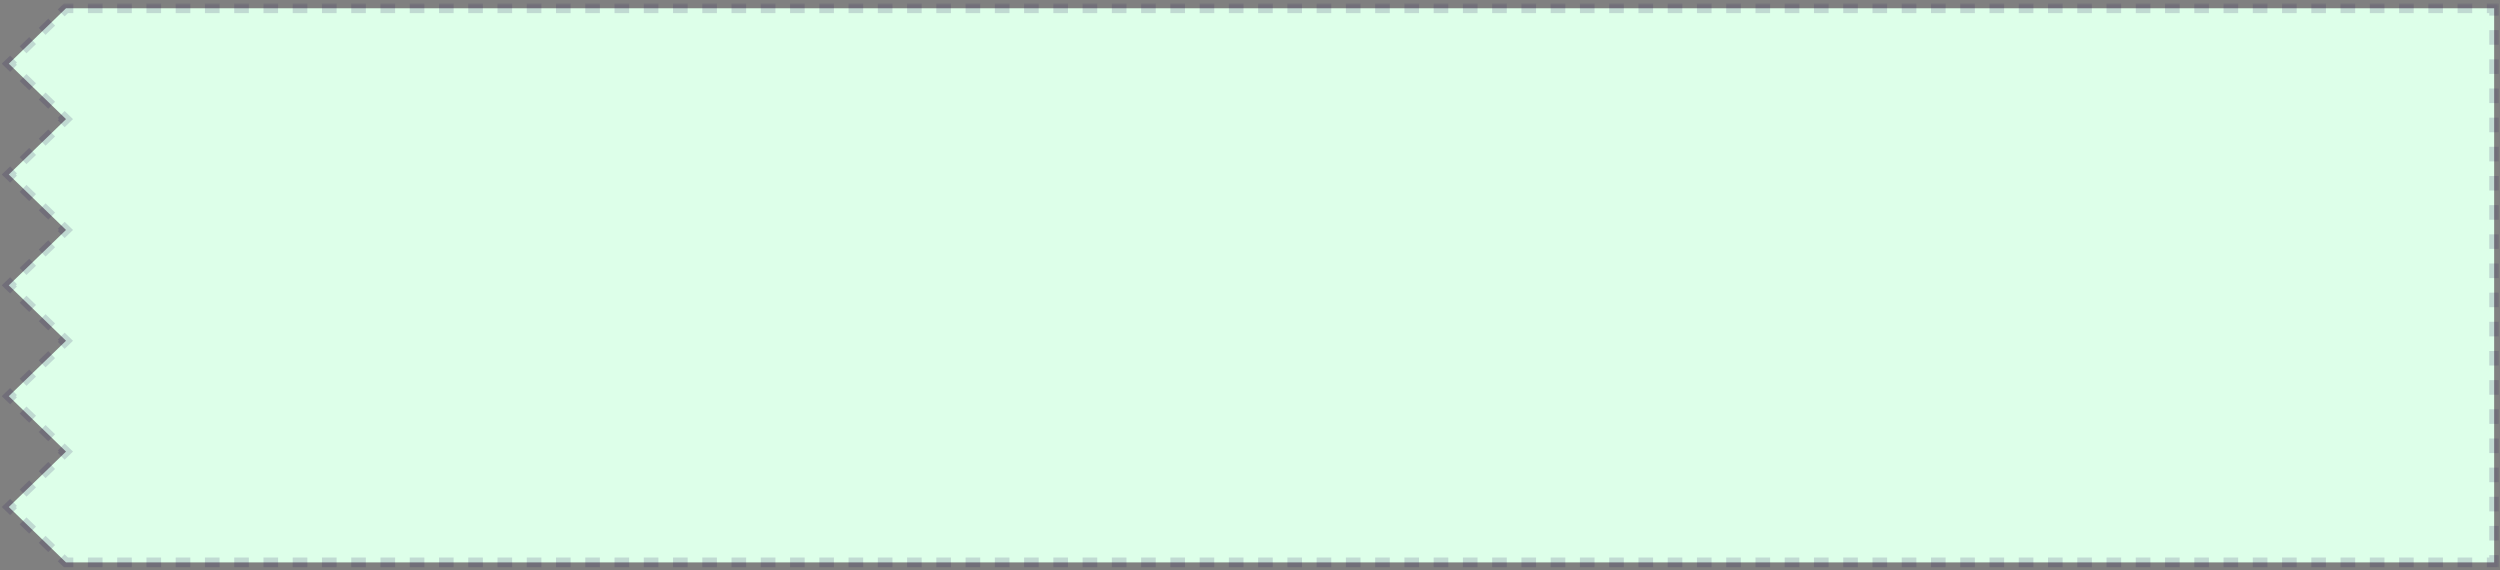 <?xml version="1.0" encoding="UTF-8"?> <svg xmlns="http://www.w3.org/2000/svg" width="513" height="117" viewBox="0 0 513 117" fill="none"><rect x="0" y="0" width="513" height="117" fill="#808080" stroke="none"/> <mask id="path-1-outside-1_89_11" maskUnits="userSpaceOnUse" x="-0.201" y="0.701" width="513" height="116" fill="black"> <rect fill="white" x="-0.201" y="0.701" width="513" height="116"></rect> <path fill-rule="evenodd" clip-rule="evenodd" d="M1.8 13.072L13.542 1.701L511.799 1.701V115.406H13.542L1.8 104.036L13.542 92.665L1.8 81.295L13.542 69.924L1.8 58.554L13.542 47.183L1.8 35.813L13.542 24.442L1.8 13.072Z"></path> </mask> <path fill-rule="evenodd" clip-rule="evenodd" d="M1.8 13.072L13.542 1.701L511.799 1.701V115.406H13.542L1.8 104.036L13.542 92.665L1.8 81.295L13.542 69.924L1.8 58.554L13.542 47.183L1.8 35.813L13.542 24.442L1.8 13.072Z" fill="#DDFFE9"></path> <path d="M13.542 1.701L13.194 1.342L13.339 1.201L13.542 1.201L13.542 1.701ZM1.8 13.072L1.452 13.431L1.081 13.072L1.452 12.713L1.8 13.072ZM511.799 1.701L511.799 1.201L512.299 1.201V1.701H511.799ZM511.799 115.406H512.299V115.906H511.799V115.406ZM13.542 115.406V115.906H13.339L13.194 115.766L13.542 115.406ZM1.8 104.036L1.452 104.395L1.081 104.036L1.452 103.677L1.8 104.036ZM13.542 92.665L13.889 92.306L14.26 92.665L13.889 93.025L13.542 92.665ZM1.8 81.295L1.452 81.654L1.081 81.295L1.452 80.936L1.8 81.295ZM13.542 69.924L13.889 69.565L14.26 69.924L13.889 70.284L13.542 69.924ZM1.8 58.554L1.452 58.913L1.081 58.554L1.452 58.195L1.8 58.554ZM13.542 47.183L13.889 46.824L14.26 47.183L13.889 47.542L13.542 47.183ZM1.8 35.813L1.452 36.172L1.081 35.813L1.452 35.453L1.8 35.813ZM13.542 24.442L13.889 24.083L14.26 24.442L13.889 24.801L13.542 24.442ZM13.542 1.201L15.043 1.201L15.043 2.201L13.542 2.201L13.542 1.201ZM18.044 1.201L21.046 1.201L21.046 2.201L18.044 2.201L18.044 1.201ZM24.047 1.201L27.049 1.201L27.049 2.201L24.047 2.201L24.047 1.201ZM30.05 1.201L33.052 1.201L33.052 2.201L30.05 2.201L30.05 1.201ZM36.053 1.201L39.055 1.201L39.055 2.201L36.053 2.201L36.053 1.201ZM42.056 1.201L45.058 1.201L45.058 2.201L42.056 2.201L42.056 1.201ZM48.059 1.201L51.061 1.201L51.061 2.201L48.059 2.201L48.059 1.201ZM54.063 1.201L57.064 1.201L57.064 2.201L54.063 2.201L54.063 1.201ZM60.066 1.201L63.067 1.201L63.067 2.201L60.066 2.201L60.066 1.201ZM66.069 1.201L69.07 1.201L69.07 2.201L66.069 2.201L66.069 1.201ZM72.072 1.201L75.073 1.201L75.073 2.201L72.072 2.201L72.072 1.201ZM78.075 1.201L81.077 1.201L81.077 2.201L78.075 2.201L78.075 1.201ZM84.078 1.201L87.08 1.201L87.08 2.201L84.078 2.201L84.078 1.201ZM90.081 1.201L93.083 1.201L93.083 2.201L90.081 2.201L90.081 1.201ZM96.084 1.201L99.086 1.201L99.086 2.201L96.084 2.201L96.084 1.201ZM102.087 1.201L105.089 1.201L105.089 2.201L102.087 2.201L102.087 1.201ZM108.091 1.201L111.092 1.201L111.092 2.201L108.091 2.201L108.091 1.201ZM114.094 1.201L117.095 1.201L117.095 2.201L114.094 2.201L114.094 1.201ZM120.097 1.201L123.098 1.201L123.098 2.201L120.097 2.201L120.097 1.201ZM126.1 1.201L129.101 1.201L129.101 2.201L126.1 2.201L126.1 1.201ZM132.103 1.201L135.104 1.201L135.104 2.201L132.103 2.201L132.103 1.201ZM138.106 1.201L141.108 1.201L141.108 2.201L138.106 2.201L138.106 1.201ZM144.109 1.201L147.111 1.201L147.111 2.201L144.109 2.201L144.109 1.201ZM150.112 1.201L153.114 1.201L153.114 2.201L150.112 2.201L150.112 1.201ZM156.115 1.201L159.117 1.201L159.117 2.201L156.115 2.201L156.115 1.201ZM162.118 1.201L165.12 1.201L165.12 2.201L162.118 2.201L162.118 1.201ZM168.122 1.201L171.123 1.201L171.123 2.201L168.122 2.201L168.122 1.201ZM174.125 1.201L177.126 1.201L177.126 2.201L174.125 2.201L174.125 1.201ZM180.128 1.201L183.129 1.201L183.129 2.201L180.128 2.201L180.128 1.201ZM186.131 1.201L189.132 1.201L189.132 2.201L186.131 2.201L186.131 1.201ZM192.134 1.201L195.136 1.201L195.136 2.201L192.134 2.201L192.134 1.201ZM198.137 1.201L201.139 1.201L201.139 2.201L198.137 2.201L198.137 1.201ZM204.14 1.201L207.142 1.201L207.142 2.201L204.14 2.201L204.14 1.201ZM210.143 1.201L213.145 1.201L213.145 2.201L210.143 2.201L210.143 1.201ZM216.146 1.201L219.148 1.201L219.148 2.201L216.146 2.201L216.146 1.201ZM222.15 1.201L225.151 1.201L225.151 2.201L222.15 2.201L222.15 1.201ZM228.153 1.201L231.154 1.201L231.154 2.201L228.153 2.201L228.153 1.201ZM234.156 1.201L237.157 1.201L237.157 2.201L234.156 2.201L234.156 1.201ZM240.159 1.201L243.16 1.201L243.16 2.201L240.159 2.201L240.159 1.201ZM246.162 1.201L249.164 1.201L249.164 2.201L246.162 2.201L246.162 1.201ZM252.165 1.201L255.167 1.201L255.167 2.201L252.165 2.201L252.165 1.201ZM258.168 1.201L261.17 1.201L261.17 2.201L258.168 2.201L258.168 1.201ZM264.171 1.201L267.173 1.201L267.173 2.201L264.171 2.201L264.171 1.201ZM270.175 1.201L273.176 1.201L273.176 2.201L270.175 2.201L270.175 1.201ZM276.178 1.201L279.179 1.201L279.179 2.201L276.178 2.201L276.178 1.201ZM282.181 1.201L285.182 1.201L285.182 2.201L282.181 2.201L282.181 1.201ZM288.184 1.201L291.185 1.201L291.185 2.201L288.184 2.201L288.184 1.201ZM294.187 1.201L297.188 1.201L297.188 2.201L294.187 2.201L294.187 1.201ZM300.19 1.201L303.192 1.201L303.192 2.201L300.19 2.201L300.19 1.201ZM306.193 1.201L309.195 1.201L309.195 2.201L306.193 2.201L306.193 1.201ZM312.196 1.201L315.198 1.201L315.198 2.201L312.196 2.201L312.196 1.201ZM318.199 1.201L321.201 1.201L321.201 2.201L318.199 2.201L318.199 1.201ZM324.203 1.201L327.204 1.201L327.204 2.201L324.203 2.201L324.203 1.201ZM330.206 1.201L333.207 1.201L333.207 2.201L330.206 2.201L330.206 1.201ZM336.209 1.201L339.21 1.201L339.21 2.201L336.209 2.201L336.209 1.201ZM342.212 1.201L345.213 1.201L345.213 2.201L342.212 2.201L342.212 1.201ZM348.215 1.201L351.217 1.201L351.217 2.201L348.215 2.201L348.215 1.201ZM354.218 1.201L357.22 1.201L357.22 2.201L354.218 2.201L354.218 1.201ZM360.221 1.201L363.223 1.201L363.223 2.201L360.221 2.201L360.221 1.201ZM366.224 1.201L369.226 1.201L369.226 2.201L366.224 2.201L366.224 1.201ZM372.227 1.201L375.229 1.201L375.229 2.201L372.227 2.201L372.227 1.201ZM378.231 1.201L381.232 1.201L381.232 2.201L378.231 2.201L378.231 1.201ZM384.234 1.201L387.235 1.201L387.235 2.201L384.234 2.201L384.234 1.201ZM390.237 1.201L393.238 1.201L393.238 2.201L390.237 2.201L390.237 1.201ZM396.24 1.201L399.241 1.201L399.241 2.201L396.24 2.201L396.24 1.201ZM402.243 1.201L405.245 1.201L405.245 2.201L402.243 2.201L402.243 1.201ZM408.246 1.201L411.248 1.201L411.248 2.201L408.246 2.201L408.246 1.201ZM414.249 1.201L417.251 1.201L417.251 2.201L414.249 2.201L414.249 1.201ZM420.252 1.201L423.254 1.201L423.254 2.201L420.252 2.201L420.252 1.201ZM426.255 1.201L429.257 1.201L429.257 2.201L426.255 2.201L426.255 1.201ZM432.259 1.201L435.26 1.201L435.26 2.201L432.259 2.201L432.259 1.201ZM438.262 1.201L441.263 1.201L441.263 2.201L438.262 2.201L438.262 1.201ZM444.265 1.201L447.266 1.201L447.266 2.201L444.265 2.201L444.265 1.201ZM450.268 1.201L453.269 1.201L453.269 2.201L450.268 2.201L450.268 1.201ZM456.271 1.201L459.273 1.201L459.273 2.201L456.271 2.201L456.271 1.201ZM462.274 1.201L465.276 1.201L465.276 2.201L462.274 2.201L462.274 1.201ZM468.277 1.201L471.279 1.201L471.279 2.201L468.277 2.201L468.277 1.201ZM474.28 1.201L477.282 1.201L477.282 2.201L474.28 2.201L474.28 1.201ZM480.283 1.201L483.285 1.201L483.285 2.201L480.283 2.201L480.283 1.201ZM486.287 1.201L489.288 1.201L489.288 2.201L486.287 2.201L486.287 1.201ZM492.29 1.201L495.291 1.201L495.291 2.201L492.29 2.201L492.29 1.201ZM498.293 1.201L501.294 1.201L501.294 2.201L498.293 2.201L498.293 1.201ZM504.296 1.201L507.297 1.201L507.297 2.201L504.296 2.201L504.296 1.201ZM510.299 1.201L511.799 1.201L511.799 2.201L510.299 2.201L510.299 1.201ZM512.299 1.701V3.197H511.299V1.701H512.299ZM512.299 6.19V9.182H511.299V6.19H512.299ZM512.299 12.174V15.166H511.299V12.174H512.299ZM512.299 18.159V21.151H511.299V18.159H512.299ZM512.299 24.143V27.135H511.299V24.143H512.299ZM512.299 30.128V33.12H511.299V30.128H512.299ZM512.299 36.112V39.104H511.299V36.112H512.299ZM512.299 42.096V45.089H511.299V42.096H512.299ZM512.299 48.081V51.073H511.299V48.081H512.299ZM512.299 54.066V57.058H511.299V54.066H512.299ZM512.299 60.05V63.042H511.299V60.05H512.299ZM512.299 66.034V69.027H511.299V66.034H512.299ZM512.299 72.019V75.011H511.299V72.019H512.299ZM512.299 78.003V80.996H511.299V78.003H512.299ZM512.299 83.988V86.98H511.299V83.988H512.299ZM512.299 89.972V92.965H511.299V89.972H512.299ZM512.299 95.957V98.949H511.299V95.957H512.299ZM512.299 101.941V104.934H511.299V101.941H512.299ZM512.299 107.926V110.918H511.299V107.926H512.299ZM512.299 113.91V115.406H511.299V113.91H512.299ZM511.799 115.906H510.299V114.906H511.799V115.906ZM507.297 115.906H504.295V114.906H507.297V115.906ZM501.294 115.906H498.292V114.906H501.294V115.906ZM495.291 115.906H492.289V114.906H495.291V115.906ZM489.288 115.906H486.286V114.906H489.288V115.906ZM483.285 115.906H480.283V114.906H483.285V115.906ZM477.281 115.906H474.28V114.906H477.281V115.906ZM471.278 115.906H468.277V114.906H471.278V115.906ZM465.275 115.906H462.274V114.906H465.275V115.906ZM459.272 115.906H456.271V114.906H459.272V115.906ZM453.269 115.906H450.267V114.906H453.269V115.906ZM447.266 115.906H444.264V114.906H447.266V115.906ZM441.263 115.906H438.261V114.906H441.263V115.906ZM435.26 115.906H432.258V114.906H435.26V115.906ZM429.257 115.906H426.255V114.906H429.257V115.906ZM423.254 115.906H420.252V114.906H423.254V115.906ZM417.25 115.906H414.249V114.906H417.25V115.906ZM411.247 115.906H408.246V114.906H411.247V115.906ZM405.244 115.906H402.243V114.906H405.244V115.906ZM399.241 115.906H396.24V114.906H399.241V115.906ZM393.238 115.906H390.237V114.906H393.238V115.906ZM387.235 115.906H384.233V114.906H387.235V115.906ZM381.232 115.906H378.23V114.906H381.232V115.906ZM375.229 115.906H372.227V114.906H375.229V115.906ZM369.226 115.906H366.224V114.906H369.226V115.906ZM363.223 115.906H360.221V114.906H363.223V115.906ZM357.219 115.906H354.218V114.906H357.219V115.906ZM351.216 115.906H348.215V114.906H351.216V115.906ZM345.213 115.906H342.212V114.906H345.213V115.906ZM339.21 115.906H336.209V114.906H339.21V115.906ZM333.207 115.906H330.205V114.906H333.207V115.906ZM327.204 115.906H324.202V114.906H327.204V115.906ZM321.201 115.906H318.199V114.906H321.201V115.906ZM315.198 115.906H312.196V114.906H315.198V115.906ZM309.195 115.906H306.193V114.906H309.195V115.906ZM303.191 115.906H300.19V114.906H303.191V115.906ZM297.188 115.906H294.187V114.906H297.188V115.906ZM291.185 115.906H288.184V114.906H291.185V115.906ZM285.182 115.906H282.181V114.906H285.182V115.906ZM279.179 115.906H276.177V114.906H279.179V115.906ZM273.176 115.906H270.174V114.906H273.176V115.906ZM267.173 115.906H264.171V114.906H267.173V115.906ZM261.17 115.906H258.168V114.906H261.17V115.906ZM255.167 115.906H252.165V114.906H255.167V115.906ZM249.163 115.906H246.162V114.906H249.163V115.906ZM243.16 115.906H240.159V114.906H243.16V115.906ZM237.157 115.906H234.156V114.906H237.157V115.906ZM231.154 115.906H228.153V114.906H231.154V115.906ZM225.151 115.906H222.149V114.906H225.151V115.906ZM219.148 115.906H216.146V114.906H219.148V115.906ZM213.145 115.906H210.143V114.906H213.145V115.906ZM207.142 115.906H204.14V114.906H207.142V115.906ZM201.138 115.906H198.137V114.906H201.138V115.906ZM195.135 115.906H192.134V114.906H195.135V115.906ZM189.132 115.906H186.131V114.906H189.132V115.906ZM183.129 115.906H180.128V114.906H183.129V115.906ZM177.126 115.906H174.124V114.906H177.126V115.906ZM171.123 115.906H168.121V114.906H171.123V115.906ZM165.12 115.906H162.118V114.906H165.12V115.906ZM159.117 115.906H156.115V114.906H159.117V115.906ZM153.114 115.906H150.112V114.906H153.114V115.906ZM147.11 115.906H144.109V114.906H147.11V115.906ZM141.107 115.906H138.106V114.906H141.107V115.906ZM135.104 115.906H132.103V114.906H135.104V115.906ZM129.101 115.906H126.1V114.906H129.101V115.906ZM123.098 115.906H120.096V114.906H123.098V115.906ZM117.095 115.906H114.093V114.906H117.095V115.906ZM111.092 115.906H108.09V114.906H111.092V115.906ZM105.089 115.906H102.087V114.906H105.089V115.906ZM99.086 115.906H96.084V114.906H99.086V115.906ZM93.082 115.906H90.081V114.906H93.082V115.906ZM87.079 115.906H84.078V114.906H87.079V115.906ZM81.076 115.906H78.075V114.906H81.076V115.906ZM75.073 115.906H72.072V114.906H75.073V115.906ZM69.07 115.906H66.068V114.906H69.07V115.906ZM63.067 115.906H60.065V114.906H63.067V115.906ZM57.064 115.906H54.062V114.906H57.064V115.906ZM51.061 115.906H48.059V114.906H51.061V115.906ZM45.058 115.906H42.056V114.906H45.058V115.906ZM39.054 115.906H36.053V114.906H39.054V115.906ZM33.051 115.906H30.05V114.906H33.051V115.906ZM27.048 115.906H24.047V114.906H27.048V115.906ZM21.045 115.906H18.044V114.906H21.045V115.906ZM15.042 115.906H13.542V114.906H15.042V115.906ZM13.194 115.766L12.215 114.818L12.911 114.1L13.889 115.047L13.194 115.766ZM10.258 112.923L8.301 111.028L8.997 110.309L10.954 112.205L10.258 112.923ZM6.344 109.133L4.387 107.238L5.083 106.519L7.04 108.414L6.344 109.133ZM2.43 105.343L1.452 104.395L2.148 103.677L3.126 104.624L2.43 105.343ZM1.452 103.677L2.43 102.729L3.126 103.447L2.148 104.395L1.452 103.677ZM4.387 100.834L6.344 98.939L7.04 99.657L5.083 101.552L4.387 100.834ZM8.301 97.044L10.258 95.149L10.954 95.867L8.997 97.762L8.301 97.044ZM12.215 93.254L13.194 92.306L13.889 93.025L12.911 93.972L12.215 93.254ZM13.194 93.025L12.215 92.077L12.911 91.359L13.889 92.306L13.194 93.025ZM10.258 90.182L8.301 88.287L8.997 87.568L10.954 89.463L10.258 90.182ZM6.344 86.392L4.387 84.497L5.083 83.778L7.04 85.673L6.344 86.392ZM2.43 82.602L1.452 81.654L2.148 80.936L3.126 81.883L2.43 82.602ZM1.452 80.936L2.43 79.988L3.126 80.706L2.148 81.654L1.452 80.936ZM4.387 78.093L6.344 76.198L7.04 76.916L5.083 78.811L4.387 78.093ZM8.301 74.303L10.258 72.408L10.954 73.126L8.997 75.021L8.301 74.303ZM12.215 70.513L13.194 69.565L13.889 70.284L12.911 71.231L12.215 70.513ZM13.194 70.284L12.215 69.336L12.911 68.618L13.889 69.565L13.194 70.284ZM10.258 67.441L8.301 65.546L8.997 64.827L10.954 66.722L10.258 67.441ZM6.344 63.651L4.387 61.756L5.083 61.037L7.04 62.932L6.344 63.651ZM2.43 59.861L1.452 58.913L2.148 58.195L3.126 59.142L2.43 59.861ZM1.452 58.195L2.43 57.247L3.126 57.965L2.148 58.913L1.452 58.195ZM4.387 55.352L6.344 53.457L7.04 54.175L5.083 56.07L4.387 55.352ZM8.301 51.562L10.258 49.667L10.954 50.385L8.997 52.28L8.301 51.562ZM12.215 47.772L13.194 46.824L13.889 47.542L12.911 48.49L12.215 47.772ZM13.194 47.542L12.215 46.595L12.911 45.877L13.889 46.824L13.194 47.542ZM10.258 44.7L8.301 42.805L8.997 42.086L10.954 43.981L10.258 44.7ZM6.344 40.91L4.387 39.014L5.083 38.296L7.04 40.191L6.344 40.91ZM2.43 37.12L1.452 36.172L2.148 35.453L3.126 36.401L2.43 37.12ZM1.452 35.453L2.43 34.506L3.126 35.224L2.148 36.172L1.452 35.453ZM4.387 32.611L6.344 30.716L7.04 31.434L5.083 33.329L4.387 32.611ZM8.301 28.821L10.258 26.926L10.954 27.644L8.997 29.539L8.301 28.821ZM12.215 25.031L13.194 24.083L13.889 24.801L12.911 25.749L12.215 25.031ZM13.194 24.801L12.215 23.854L12.911 23.136L13.889 24.083L13.194 24.801ZM10.258 21.959L8.301 20.064L8.997 19.345L10.954 21.24L10.258 21.959ZM6.344 18.169L4.387 16.273L5.083 15.555L7.04 17.45L6.344 18.169ZM2.43 14.378L1.452 13.431L2.148 12.713L3.126 13.66L2.43 14.378ZM1.452 12.713L2.43 11.765L3.126 12.483L2.148 13.431L1.452 12.713ZM4.387 9.87L6.344 7.975L7.04 8.693L5.083 10.588L4.387 9.87ZM8.301 6.08L10.258 4.185L10.954 4.903L8.997 6.798L8.301 6.08ZM12.215 2.29L13.194 1.342L13.889 2.06L12.911 3.008L12.215 2.29ZM13.542 1.701L12.846 0.983L13.137 0.701L13.542 0.701L13.542 1.701ZM1.8 13.072L1.104 13.79L0.362 13.072L1.104 12.353L1.8 13.072ZM511.799 1.701L511.799 0.701L512.799 0.701V1.701H511.799ZM511.799 115.406H512.799V116.406H511.799V115.406ZM13.542 115.406V116.406H13.137L12.846 116.125L13.542 115.406ZM1.8 104.036L1.104 104.754L0.362 104.036L1.104 103.317L1.8 104.036ZM13.542 92.665L14.237 91.947L14.979 92.665L14.237 93.384L13.542 92.665ZM1.8 81.295L1.104 82.013L0.362 81.295L1.104 80.576L1.8 81.295ZM13.542 69.924L14.237 69.206L14.979 69.924L14.237 70.643L13.542 69.924ZM1.8 58.554L1.104 59.272L0.362 58.554L1.104 57.835L1.8 58.554ZM13.542 47.183L14.237 46.465L14.979 47.183L14.237 47.902L13.542 47.183ZM1.8 35.813L1.104 36.531L0.362 35.813L1.104 35.094L1.8 35.813ZM13.542 24.442L14.237 23.724L14.979 24.442L14.237 25.161L13.542 24.442ZM13.542 0.701L15.043 0.701L15.043 2.701L13.542 2.701L13.542 0.701ZM18.044 0.701L21.046 0.701L21.046 2.701L18.044 2.701L18.044 0.701ZM24.047 0.701L27.049 0.701L27.049 2.701L24.047 2.701L24.047 0.701ZM30.05 0.701L33.052 0.701L33.052 2.701L30.05 2.701L30.05 0.701ZM36.053 0.701L39.055 0.701L39.055 2.701L36.053 2.701L36.053 0.701ZM42.056 0.701L45.058 0.701L45.058 2.701L42.056 2.701L42.056 0.701ZM48.059 0.701L51.061 0.701L51.061 2.701L48.059 2.701L48.059 0.701ZM54.063 0.701L57.064 0.701L57.064 2.701L54.063 2.701L54.063 0.701ZM60.066 0.701L63.067 0.701L63.067 2.701L60.066 2.701L60.066 0.701ZM66.069 0.701L69.07 0.701L69.07 2.701L66.069 2.701L66.069 0.701ZM72.072 0.701L75.073 0.701L75.073 2.701L72.072 2.701L72.072 0.701ZM78.075 0.701L81.077 0.701L81.077 2.701L78.075 2.701L78.075 0.701ZM84.078 0.701L87.08 0.701L87.08 2.701L84.078 2.701L84.078 0.701ZM90.081 0.701L93.083 0.701L93.083 2.701L90.081 2.701L90.081 0.701ZM96.084 0.701L99.086 0.701L99.086 2.701L96.084 2.701L96.084 0.701ZM102.087 0.701L105.089 0.701L105.089 2.701L102.087 2.701L102.087 0.701ZM108.091 0.701L111.092 0.701L111.092 2.701L108.091 2.701L108.091 0.701ZM114.094 0.701L117.095 0.701L117.095 2.701L114.094 2.701L114.094 0.701ZM120.097 0.701L123.098 0.701L123.098 2.701L120.097 2.701L120.097 0.701ZM126.1 0.701L129.101 0.701L129.101 2.701L126.1 2.701L126.1 0.701ZM132.103 0.701L135.104 0.701L135.104 2.701L132.103 2.701L132.103 0.701ZM138.106 0.701L141.108 0.701L141.108 2.701L138.106 2.701L138.106 0.701ZM144.109 0.701L147.111 0.701L147.111 2.701L144.109 2.701L144.109 0.701ZM150.112 0.701L153.114 0.701L153.114 2.701L150.112 2.701L150.112 0.701ZM156.115 0.701L159.117 0.701L159.117 2.701L156.115 2.701L156.115 0.701ZM162.118 0.701L165.12 0.701L165.12 2.701L162.118 2.701L162.118 0.701ZM168.122 0.701L171.123 0.701L171.123 2.701L168.122 2.701L168.122 0.701ZM174.125 0.701L177.126 0.701L177.126 2.701L174.125 2.701L174.125 0.701ZM180.128 0.701L183.129 0.701L183.129 2.701L180.128 2.701L180.128 0.701ZM186.131 0.701L189.132 0.701L189.132 2.701L186.131 2.701L186.131 0.701ZM192.134 0.701L195.136 0.701L195.136 2.701L192.134 2.701L192.134 0.701ZM198.137 0.701L201.139 0.701L201.139 2.701L198.137 2.701L198.137 0.701ZM204.14 0.701L207.142 0.701L207.142 2.701L204.14 2.701L204.14 0.701ZM210.143 0.701L213.145 0.701L213.145 2.701L210.143 2.701L210.143 0.701ZM216.146 0.701L219.148 0.701L219.148 2.701L216.146 2.701L216.146 0.701ZM222.15 0.701L225.151 0.701L225.151 2.701L222.15 2.701L222.15 0.701ZM228.153 0.701L231.154 0.701L231.154 2.701L228.153 2.701L228.153 0.701ZM234.156 0.701L237.157 0.701L237.157 2.701L234.156 2.701L234.156 0.701ZM240.159 0.701L243.16 0.701L243.16 2.701L240.159 2.701L240.159 0.701ZM246.162 0.701L249.164 0.701L249.164 2.701L246.162 2.701L246.162 0.701ZM252.165 0.701L255.167 0.701L255.167 2.701L252.165 2.701L252.165 0.701ZM258.168 0.701L261.17 0.701L261.17 2.701L258.168 2.701L258.168 0.701ZM264.171 0.701L267.173 0.701L267.173 2.701L264.171 2.701L264.171 0.701ZM270.175 0.701L273.176 0.701L273.176 2.701L270.175 2.701L270.175 0.701ZM276.178 0.701L279.179 0.701L279.179 2.701L276.178 2.701L276.178 0.701ZM282.181 0.701L285.182 0.701L285.182 2.701L282.181 2.701L282.181 0.701ZM288.184 0.701L291.185 0.701L291.185 2.701L288.184 2.701L288.184 0.701ZM294.187 0.701L297.188 0.701L297.188 2.701L294.187 2.701L294.187 0.701ZM300.19 0.701L303.192 0.701L303.192 2.701L300.19 2.701L300.19 0.701ZM306.193 0.701L309.195 0.701L309.195 2.701L306.193 2.701L306.193 0.701ZM312.196 0.701L315.198 0.701L315.198 2.701L312.196 2.701L312.196 0.701ZM318.199 0.701L321.201 0.701L321.201 2.701L318.199 2.701L318.199 0.701ZM324.203 0.701L327.204 0.701L327.204 2.701L324.203 2.701L324.203 0.701ZM330.206 0.701L333.207 0.701L333.207 2.701L330.206 2.701L330.206 0.701ZM336.209 0.701L339.21 0.701L339.21 2.701L336.209 2.701L336.209 0.701ZM342.212 0.701L345.213 0.701L345.213 2.701L342.212 2.701L342.212 0.701ZM348.215 0.701L351.217 0.701L351.217 2.701L348.215 2.701L348.215 0.701ZM354.218 0.701L357.22 0.701L357.22 2.701L354.218 2.701L354.218 0.701ZM360.221 0.701L363.223 0.701L363.223 2.701L360.221 2.701L360.221 0.701ZM366.224 0.701L369.226 0.701L369.226 2.701L366.224 2.701L366.224 0.701ZM372.227 0.701L375.229 0.701L375.229 2.701L372.227 2.701L372.227 0.701ZM378.231 0.701L381.232 0.701L381.232 2.701L378.231 2.701L378.231 0.701ZM384.234 0.701L387.235 0.701L387.235 2.701L384.234 2.701L384.234 0.701ZM390.237 0.701L393.238 0.701L393.238 2.701L390.237 2.701L390.237 0.701ZM396.24 0.701L399.241 0.701L399.241 2.701L396.24 2.701L396.24 0.701ZM402.243 0.701L405.245 0.701L405.245 2.701L402.243 2.701L402.243 0.701ZM408.246 0.701L411.248 0.701L411.248 2.701L408.246 2.701L408.246 0.701ZM414.249 0.701L417.251 0.701L417.251 2.701L414.249 2.701L414.249 0.701ZM420.252 0.701L423.254 0.701L423.254 2.701L420.252 2.701L420.252 0.701ZM426.255 0.701L429.257 0.701L429.257 2.701L426.255 2.701L426.255 0.701ZM432.259 0.701L435.26 0.701L435.26 2.701L432.259 2.701L432.259 0.701ZM438.262 0.701L441.263 0.701L441.263 2.701L438.262 2.701L438.262 0.701ZM444.265 0.701L447.266 0.701L447.266 2.701L444.265 2.701L444.265 0.701ZM450.268 0.701L453.269 0.701L453.269 2.701L450.268 2.701L450.268 0.701ZM456.271 0.701L459.273 0.701L459.273 2.701L456.271 2.701L456.271 0.701ZM462.274 0.701L465.276 0.701L465.276 2.701L462.274 2.701L462.274 0.701ZM468.277 0.701L471.279 0.701L471.279 2.701L468.277 2.701L468.277 0.701ZM474.28 0.701L477.282 0.701L477.282 2.701L474.28 2.701L474.28 0.701ZM480.283 0.701L483.285 0.701L483.285 2.701L480.283 2.701L480.283 0.701ZM486.287 0.701L489.288 0.701L489.288 2.701L486.287 2.701L486.287 0.701ZM492.29 0.701L495.291 0.701L495.291 2.701L492.29 2.701L492.29 0.701ZM498.293 0.701L501.294 0.701L501.294 2.701L498.293 2.701L498.293 0.701ZM504.296 0.701L507.297 0.701L507.297 2.701L504.296 2.701L504.296 0.701ZM510.299 0.701L511.799 0.701L511.799 2.701L510.299 2.701L510.299 0.701ZM512.799 1.701V3.197H510.799V1.701H512.799ZM512.799 6.19V9.182H510.799V6.19H512.799ZM512.799 12.174V15.166H510.799V12.174H512.799ZM512.799 18.159V21.151H510.799V18.159H512.799ZM512.799 24.143V27.135H510.799V24.143H512.799ZM512.799 30.128V33.12H510.799V30.128H512.799ZM512.799 36.112V39.104H510.799V36.112H512.799ZM512.799 42.096V45.089H510.799V42.096H512.799ZM512.799 48.081V51.073H510.799V48.081H512.799ZM512.799 54.066V57.058H510.799V54.066H512.799ZM512.799 60.05V63.042H510.799V60.05H512.799ZM512.799 66.034V69.027H510.799V66.034H512.799ZM512.799 72.019V75.011H510.799V72.019H512.799ZM512.799 78.003V80.996H510.799V78.003H512.799ZM512.799 83.988V86.98H510.799V83.988H512.799ZM512.799 89.972V92.965H510.799V89.972H512.799ZM512.799 95.957V98.949H510.799V95.957H512.799ZM512.799 101.941V104.934H510.799V101.941H512.799ZM512.799 107.926V110.918H510.799V107.926H512.799ZM512.799 113.91V115.406H510.799V113.91H512.799ZM511.799 116.406H510.299V114.406H511.799V116.406ZM507.297 116.406H504.295V114.406H507.297V116.406ZM501.294 116.406H498.292V114.406H501.294V116.406ZM495.291 116.406H492.289V114.406H495.291V116.406ZM489.288 116.406H486.286V114.406H489.288V116.406ZM483.285 116.406H480.283V114.406H483.285V116.406ZM477.281 116.406H474.28V114.406H477.281V116.406ZM471.278 116.406H468.277V114.406H471.278V116.406ZM465.275 116.406H462.274V114.406H465.275V116.406ZM459.272 116.406H456.271V114.406H459.272V116.406ZM453.269 116.406H450.267V114.406H453.269V116.406ZM447.266 116.406H444.264V114.406H447.266V116.406ZM441.263 116.406H438.261V114.406H441.263V116.406ZM435.26 116.406H432.258V114.406H435.26V116.406ZM429.257 116.406H426.255V114.406H429.257V116.406ZM423.254 116.406H420.252V114.406H423.254V116.406ZM417.25 116.406H414.249V114.406H417.25V116.406ZM411.247 116.406H408.246V114.406H411.247V116.406ZM405.244 116.406H402.243V114.406H405.244V116.406ZM399.241 116.406H396.24V114.406H399.241V116.406ZM393.238 116.406H390.237V114.406H393.238V116.406ZM387.235 116.406H384.233V114.406H387.235V116.406ZM381.232 116.406H378.23V114.406H381.232V116.406ZM375.229 116.406H372.227V114.406H375.229V116.406ZM369.226 116.406H366.224V114.406H369.226V116.406ZM363.223 116.406H360.221V114.406H363.223V116.406ZM357.219 116.406H354.218V114.406H357.219V116.406ZM351.216 116.406H348.215V114.406H351.216V116.406ZM345.213 116.406H342.212V114.406H345.213V116.406ZM339.21 116.406H336.209V114.406H339.21V116.406ZM333.207 116.406H330.205V114.406H333.207V116.406ZM327.204 116.406H324.202V114.406H327.204V116.406ZM321.201 116.406H318.199V114.406H321.201V116.406ZM315.198 116.406H312.196V114.406H315.198V116.406ZM309.195 116.406H306.193V114.406H309.195V116.406ZM303.191 116.406H300.19V114.406H303.191V116.406ZM297.188 116.406H294.187V114.406H297.188V116.406ZM291.185 116.406H288.184V114.406H291.185V116.406ZM285.182 116.406H282.181V114.406H285.182V116.406ZM279.179 116.406H276.177V114.406H279.179V116.406ZM273.176 116.406H270.174V114.406H273.176V116.406ZM267.173 116.406H264.171V114.406H267.173V116.406ZM261.17 116.406H258.168V114.406H261.17V116.406ZM255.167 116.406H252.165V114.406H255.167V116.406ZM249.163 116.406H246.162V114.406H249.163V116.406ZM243.16 116.406H240.159V114.406H243.16V116.406ZM237.157 116.406H234.156V114.406H237.157V116.406ZM231.154 116.406H228.153V114.406H231.154V116.406ZM225.151 116.406H222.149V114.406H225.151V116.406ZM219.148 116.406H216.146V114.406H219.148V116.406ZM213.145 116.406H210.143V114.406H213.145V116.406ZM207.142 116.406H204.14V114.406H207.142V116.406ZM201.138 116.406H198.137V114.406H201.138V116.406ZM195.135 116.406H192.134V114.406H195.135V116.406ZM189.132 116.406H186.131V114.406H189.132V116.406ZM183.129 116.406H180.128V114.406H183.129V116.406ZM177.126 116.406H174.124V114.406H177.126V116.406ZM171.123 116.406H168.121V114.406H171.123V116.406ZM165.12 116.406H162.118V114.406H165.12V116.406ZM159.117 116.406H156.115V114.406H159.117V116.406ZM153.114 116.406H150.112V114.406H153.114V116.406ZM147.11 116.406H144.109V114.406H147.11V116.406ZM141.107 116.406H138.106V114.406H141.107V116.406ZM135.104 116.406H132.103V114.406H135.104V116.406ZM129.101 116.406H126.1V114.406H129.101V116.406ZM123.098 116.406H120.096V114.406H123.098V116.406ZM117.095 116.406H114.093V114.406H117.095V116.406ZM111.092 116.406H108.09V114.406H111.092V116.406ZM105.089 116.406H102.087V114.406H105.089V116.406ZM99.086 116.406H96.084V114.406H99.086V116.406ZM93.082 116.406H90.081V114.406H93.082V116.406ZM87.079 116.406H84.078V114.406H87.079V116.406ZM81.076 116.406H78.075V114.406H81.076V116.406ZM75.073 116.406H72.072V114.406H75.073V116.406ZM69.07 116.406H66.068V114.406H69.07V116.406ZM63.067 116.406H60.065V114.406H63.067V116.406ZM57.064 116.406H54.062V114.406H57.064V116.406ZM51.061 116.406H48.059V114.406H51.061V116.406ZM45.058 116.406H42.056V114.406H45.058V116.406ZM39.054 116.406H36.053V114.406H39.054V116.406ZM33.051 116.406H30.05V114.406H33.051V116.406ZM27.048 116.406H24.047V114.406H27.048V116.406ZM21.045 116.406H18.044V114.406H21.045V116.406ZM15.042 116.406H13.542V114.406H15.042V116.406ZM12.846 116.125L11.867 115.177L13.259 113.74L14.237 114.688L12.846 116.125ZM9.911 113.282L7.954 111.387L9.345 109.95L11.302 111.845L9.911 113.282ZM5.997 109.492L4.04 107.597L5.431 106.16L7.388 108.055L5.997 109.492ZM2.083 105.702L1.104 104.754L2.495 103.317L3.474 104.265L2.083 105.702ZM1.104 103.317L2.083 102.37L3.474 103.807L2.495 104.754L1.104 103.317ZM4.04 100.475L5.997 98.58L7.388 100.016L5.431 101.912L4.04 100.475ZM7.954 96.685L9.911 94.79L11.302 96.226L9.345 98.121L7.954 96.685ZM11.867 92.894L12.846 91.947L14.237 93.384L13.259 94.331L11.867 92.894ZM12.846 93.384L11.867 92.436L13.259 90.999L14.237 91.947L12.846 93.384ZM9.911 90.541L7.954 88.646L9.345 87.209L11.302 89.104L9.911 90.541ZM5.997 86.751L4.04 84.856L5.431 83.419L7.388 85.314L5.997 86.751ZM2.083 82.961L1.104 82.013L2.495 80.576L3.474 81.524L2.083 82.961ZM1.104 80.576L2.083 79.629L3.474 81.066L2.495 82.013L1.104 80.576ZM4.04 77.734L5.997 75.839L7.388 77.275L5.431 79.171L4.04 77.734ZM7.954 73.944L9.911 72.049L11.302 73.485L9.345 75.38L7.954 73.944ZM11.867 70.153L12.846 69.206L14.237 70.643L13.259 71.59L11.867 70.153ZM12.846 70.643L11.867 69.695L13.259 68.258L14.237 69.206L12.846 70.643ZM9.911 67.8L7.954 65.905L9.345 64.468L11.302 66.363L9.911 67.8ZM5.997 64.01L4.04 62.115L5.431 60.678L7.388 62.573L5.997 64.01ZM2.083 60.22L1.104 59.272L2.495 57.835L3.474 58.783L2.083 60.22ZM1.104 57.835L2.083 56.888L3.474 58.325L2.495 59.272L1.104 57.835ZM4.04 54.993L5.997 53.098L7.388 54.534L5.431 56.429L4.04 54.993ZM7.954 51.203L9.911 49.307L11.302 50.744L9.345 52.639L7.954 51.203ZM11.867 47.412L12.846 46.465L14.237 47.902L13.259 48.849L11.867 47.412ZM12.846 47.902L11.867 46.954L13.259 45.517L14.237 46.465L12.846 47.902ZM9.911 45.059L7.954 43.164L9.345 41.727L11.302 43.622L9.911 45.059ZM5.997 41.269L4.04 39.374L5.431 37.937L7.388 39.832L5.997 41.269ZM2.083 37.479L1.104 36.531L2.495 35.094L3.474 36.042L2.083 37.479ZM1.104 35.094L2.083 34.147L3.474 35.584L2.495 36.531L1.104 35.094ZM4.04 32.252L5.997 30.357L7.388 31.793L5.431 33.688L4.04 32.252ZM7.954 28.462L9.911 26.567L11.302 28.003L9.345 29.898L7.954 28.462ZM11.867 24.671L12.846 23.724L14.237 25.161L13.259 26.108L11.867 24.671ZM12.846 25.161L11.867 24.213L13.259 22.776L14.237 23.724L12.846 25.161ZM9.911 22.318L7.954 20.423L9.345 18.986L11.302 20.881L9.911 22.318ZM5.997 18.528L4.04 16.633L5.431 15.196L7.388 17.091L5.997 18.528ZM2.083 14.738L1.104 13.79L2.495 12.353L3.474 13.301L2.083 14.738ZM1.104 12.353L2.083 11.406L3.474 12.842L2.495 13.79L1.104 12.353ZM4.04 9.511L5.997 7.616L7.388 9.052L5.431 10.947L4.04 9.511ZM7.954 5.721L9.911 3.825L11.302 5.262L9.345 7.157L7.954 5.721ZM11.867 1.93L12.846 0.983L14.237 2.42L13.259 3.367L11.867 1.93Z" fill="#200952" fill-opacity="0.15" mask="url(#path-1-outside-1_89_11)"></path> </svg> 